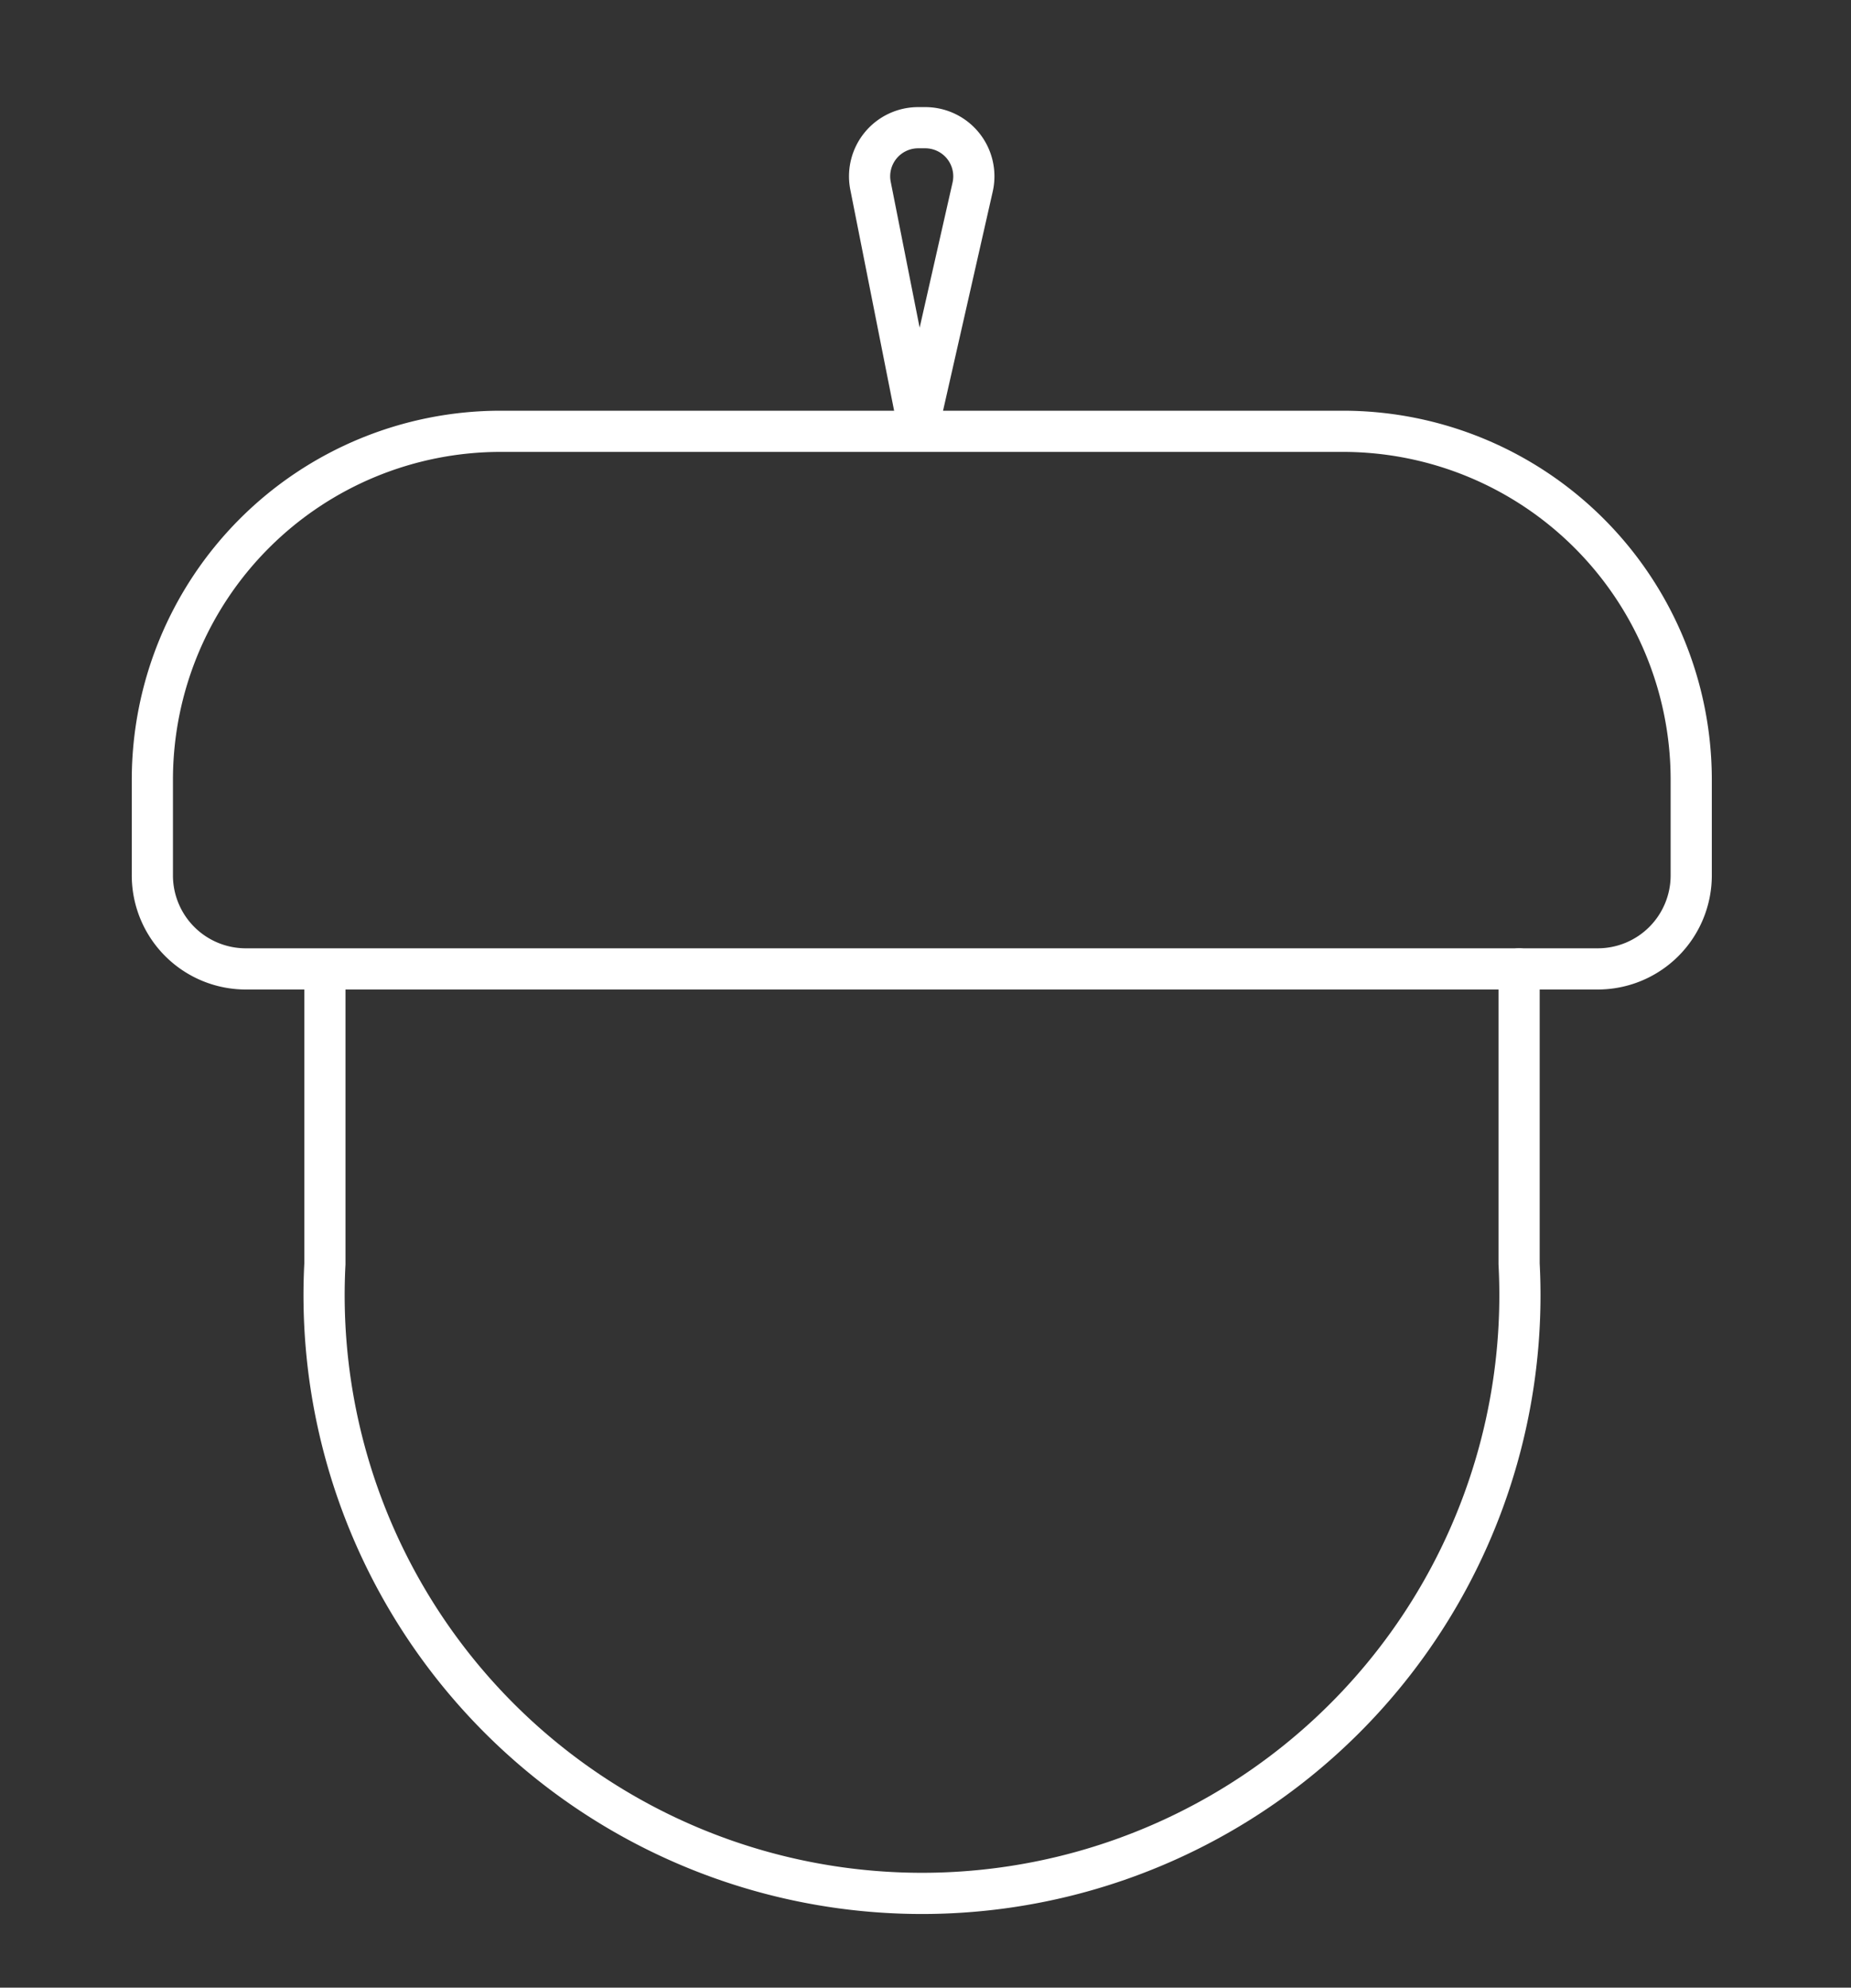 <svg id="icon" xmlns="http://www.w3.org/2000/svg" viewBox="0 0 44.95 48.25"><rect x="0" y="0" width="44.95" height="48.25" fill="#333333" stroke="none"/><defs><style>.cls-1{fill:none;stroke:#fff;stroke-linecap:round;stroke-linejoin:round;}</style></defs><path class="cls-1" d="M7.89,24V30c0,.23,0,.45,0,.68a14.52,14.52,0,1,0,29,0V23.52"/><path class="cls-1" d="M12.16,10.47H32.61a8.46,8.46,0,0,1,8.46,8.46v2.32a2.27,2.27,0,0,1-2.27,2.27H6A2.27,2.27,0,0,1,3.7,21.25V18.93a8.46,8.46,0,0,1,8.46-8.46Z"/><path class="cls-1" d="M22.3,10.36,21.14,4.51A1.18,1.18,0,0,1,22.3,3.1h.17a1.18,1.18,0,0,1,1.15,1.44Z"/></svg>